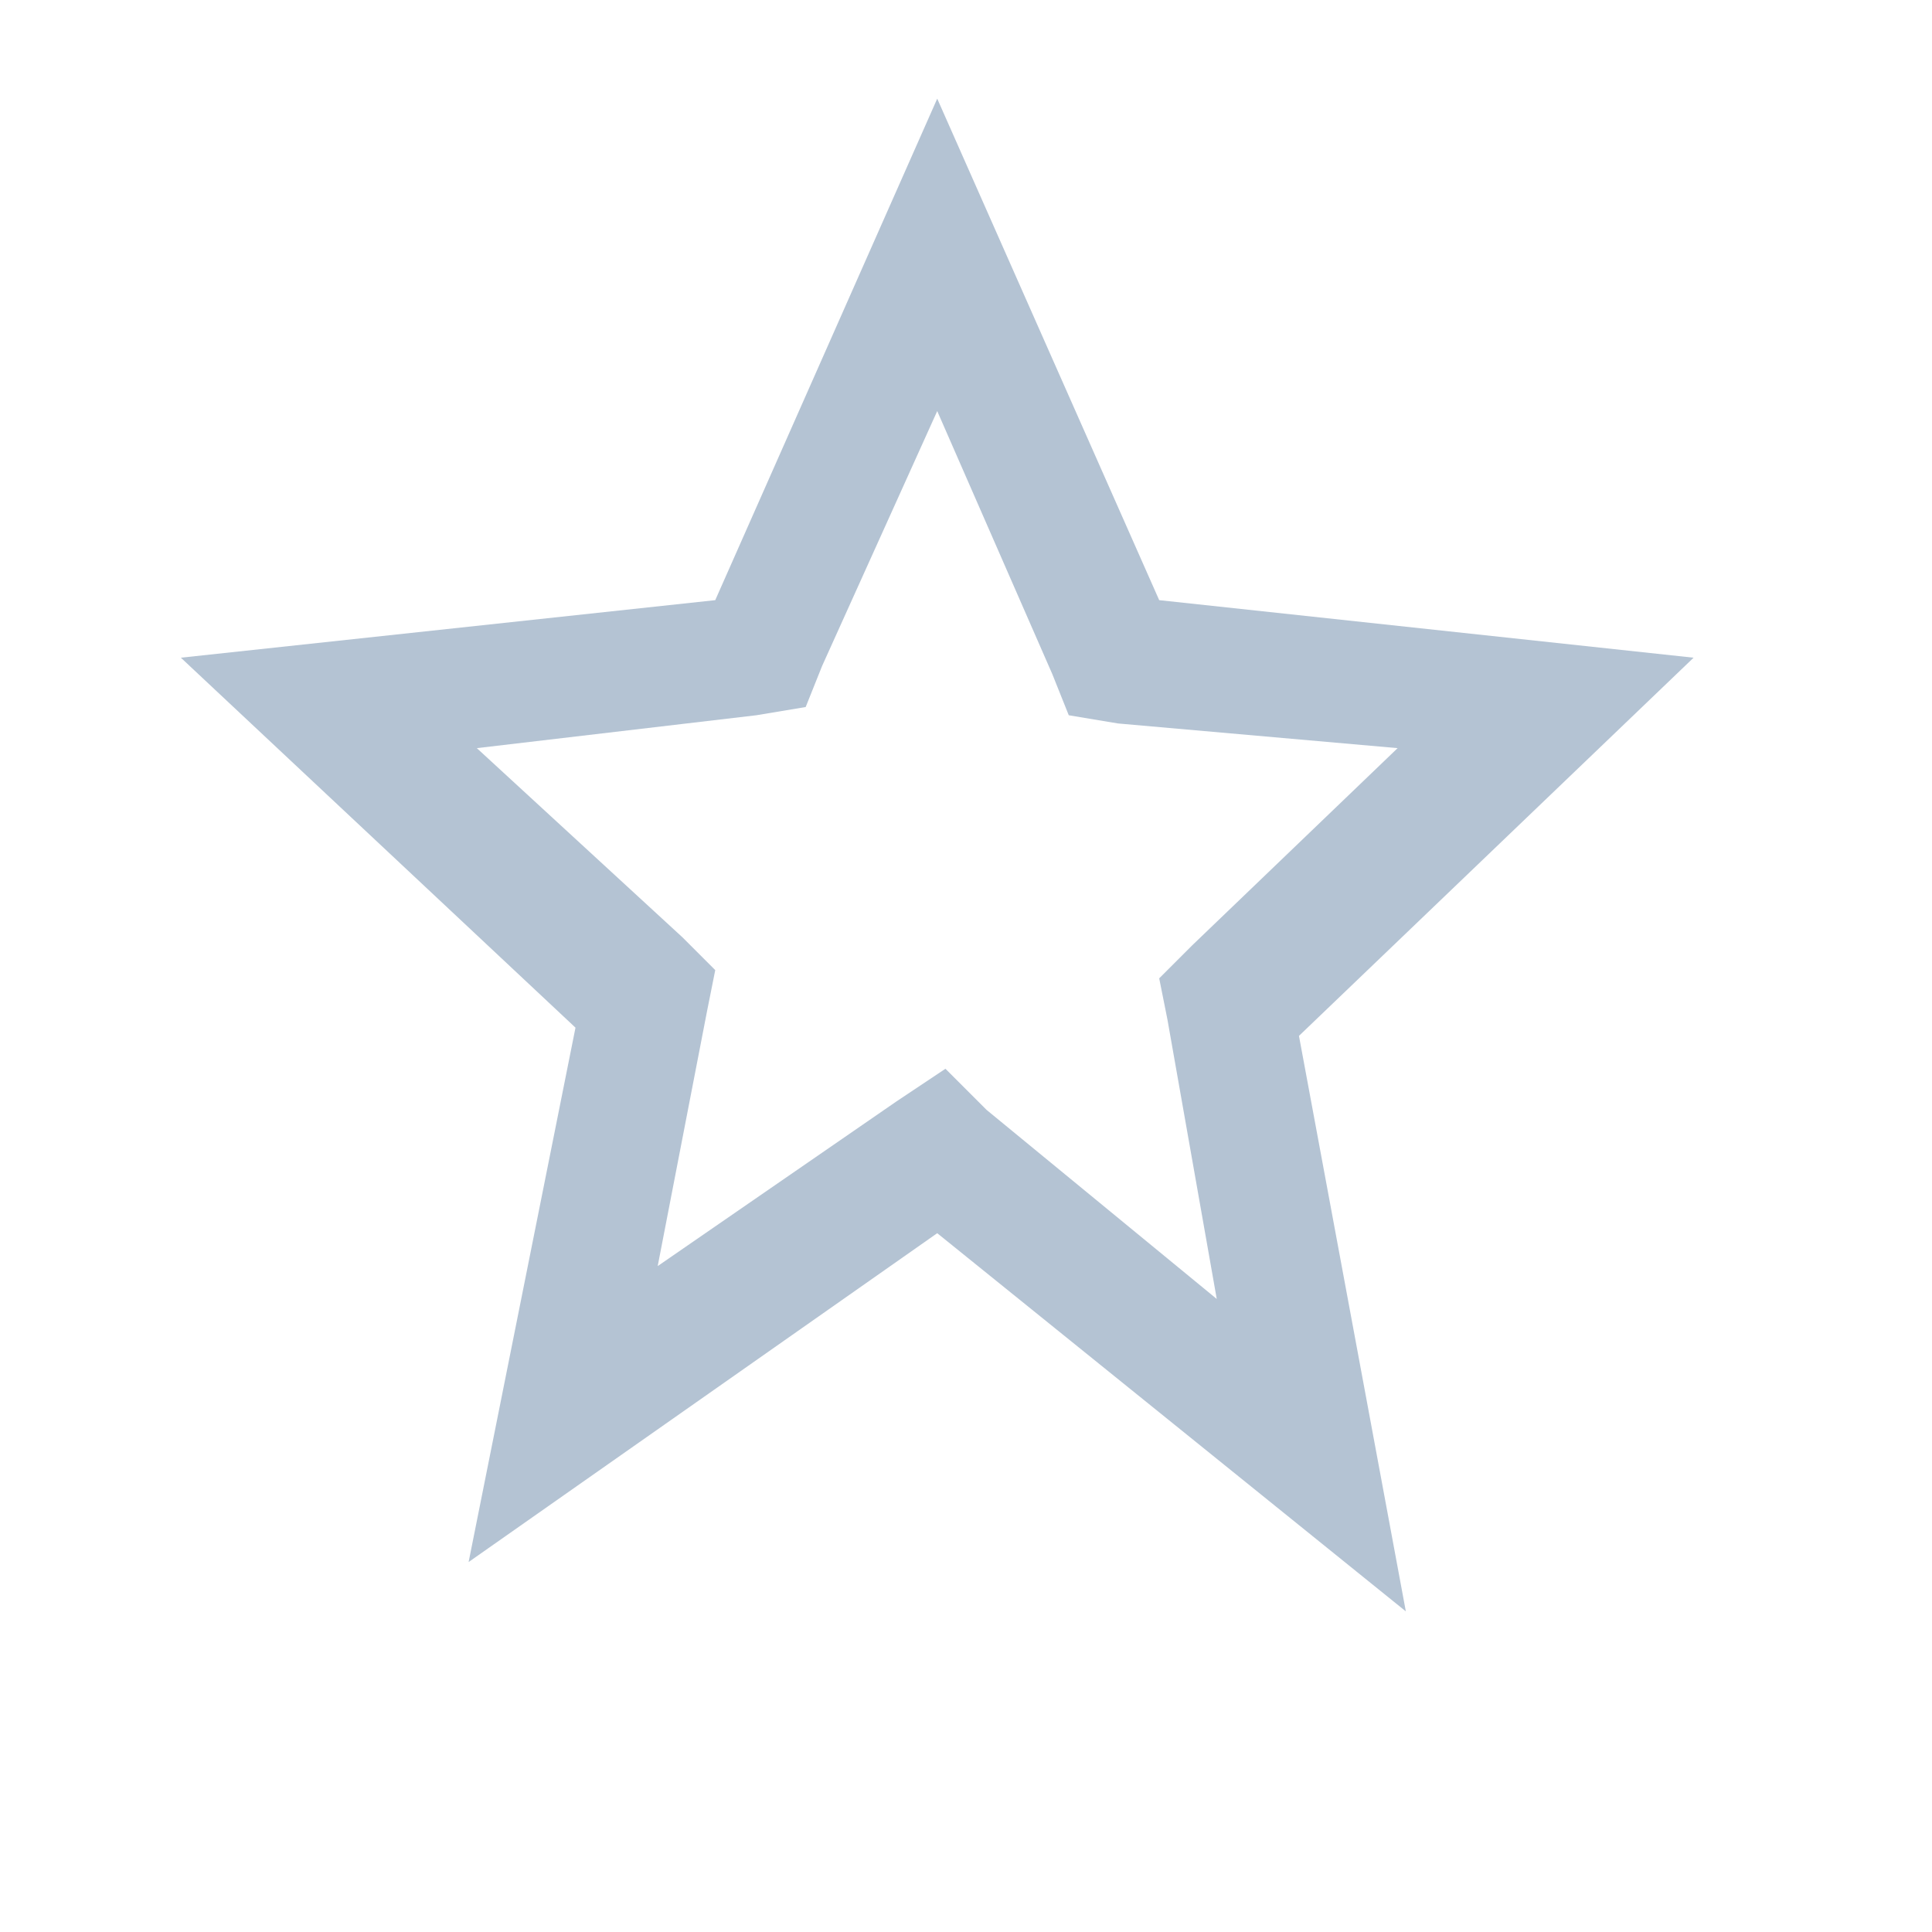 <?xml version="1.0" encoding="utf-8"?>
<!-- Generator: Adobe Illustrator 25.2.0, SVG Export Plug-In . SVG Version: 6.00 Build 0)  -->
<svg version="1.1" id="Layer_1" xmlns="http://www.w3.org/2000/svg" xmlns:xlink="http://www.w3.org/1999/xlink" x="0px" y="0px"
	 viewBox="0 0 23.5 23.5" style="enable-background:new 0 0 23.5 23.5;" xml:space="preserve">
<style type="text/css">
	.st0{fill:#B4C3D3;}
	.st1{fill:#FFFFFF;}
	.st2{fill-rule:evenodd;clip-rule:evenodd;fill:#B4C3D3;}
	.st3{fill:none;}
</style>
<g>
	<path class="st0" d="M11.4,5l1.4,3.2L13,8.7l0.6,0.1L17,9.1l-2.5,2.4l-0.4,0.4l0.1,0.5l0.6,3.4L12,13.5L11.5,13l-0.6,0.4l-2.9,2
		l0.6-3.1l0.1-0.5l-0.4-0.4L5.8,9.1l3.4-0.4l0.6-0.1L10,8.1L11.4,5 M11.4,1.2L8.7,7.3L2.2,8L7,12.5L5.7,19l5.7-4l5.7,4.6l-1.3-7
		L20.6,8l-6.5-0.7L11.4,1.2L11.4,1.2L11.4,1.2z"/>
</g>
</svg>
